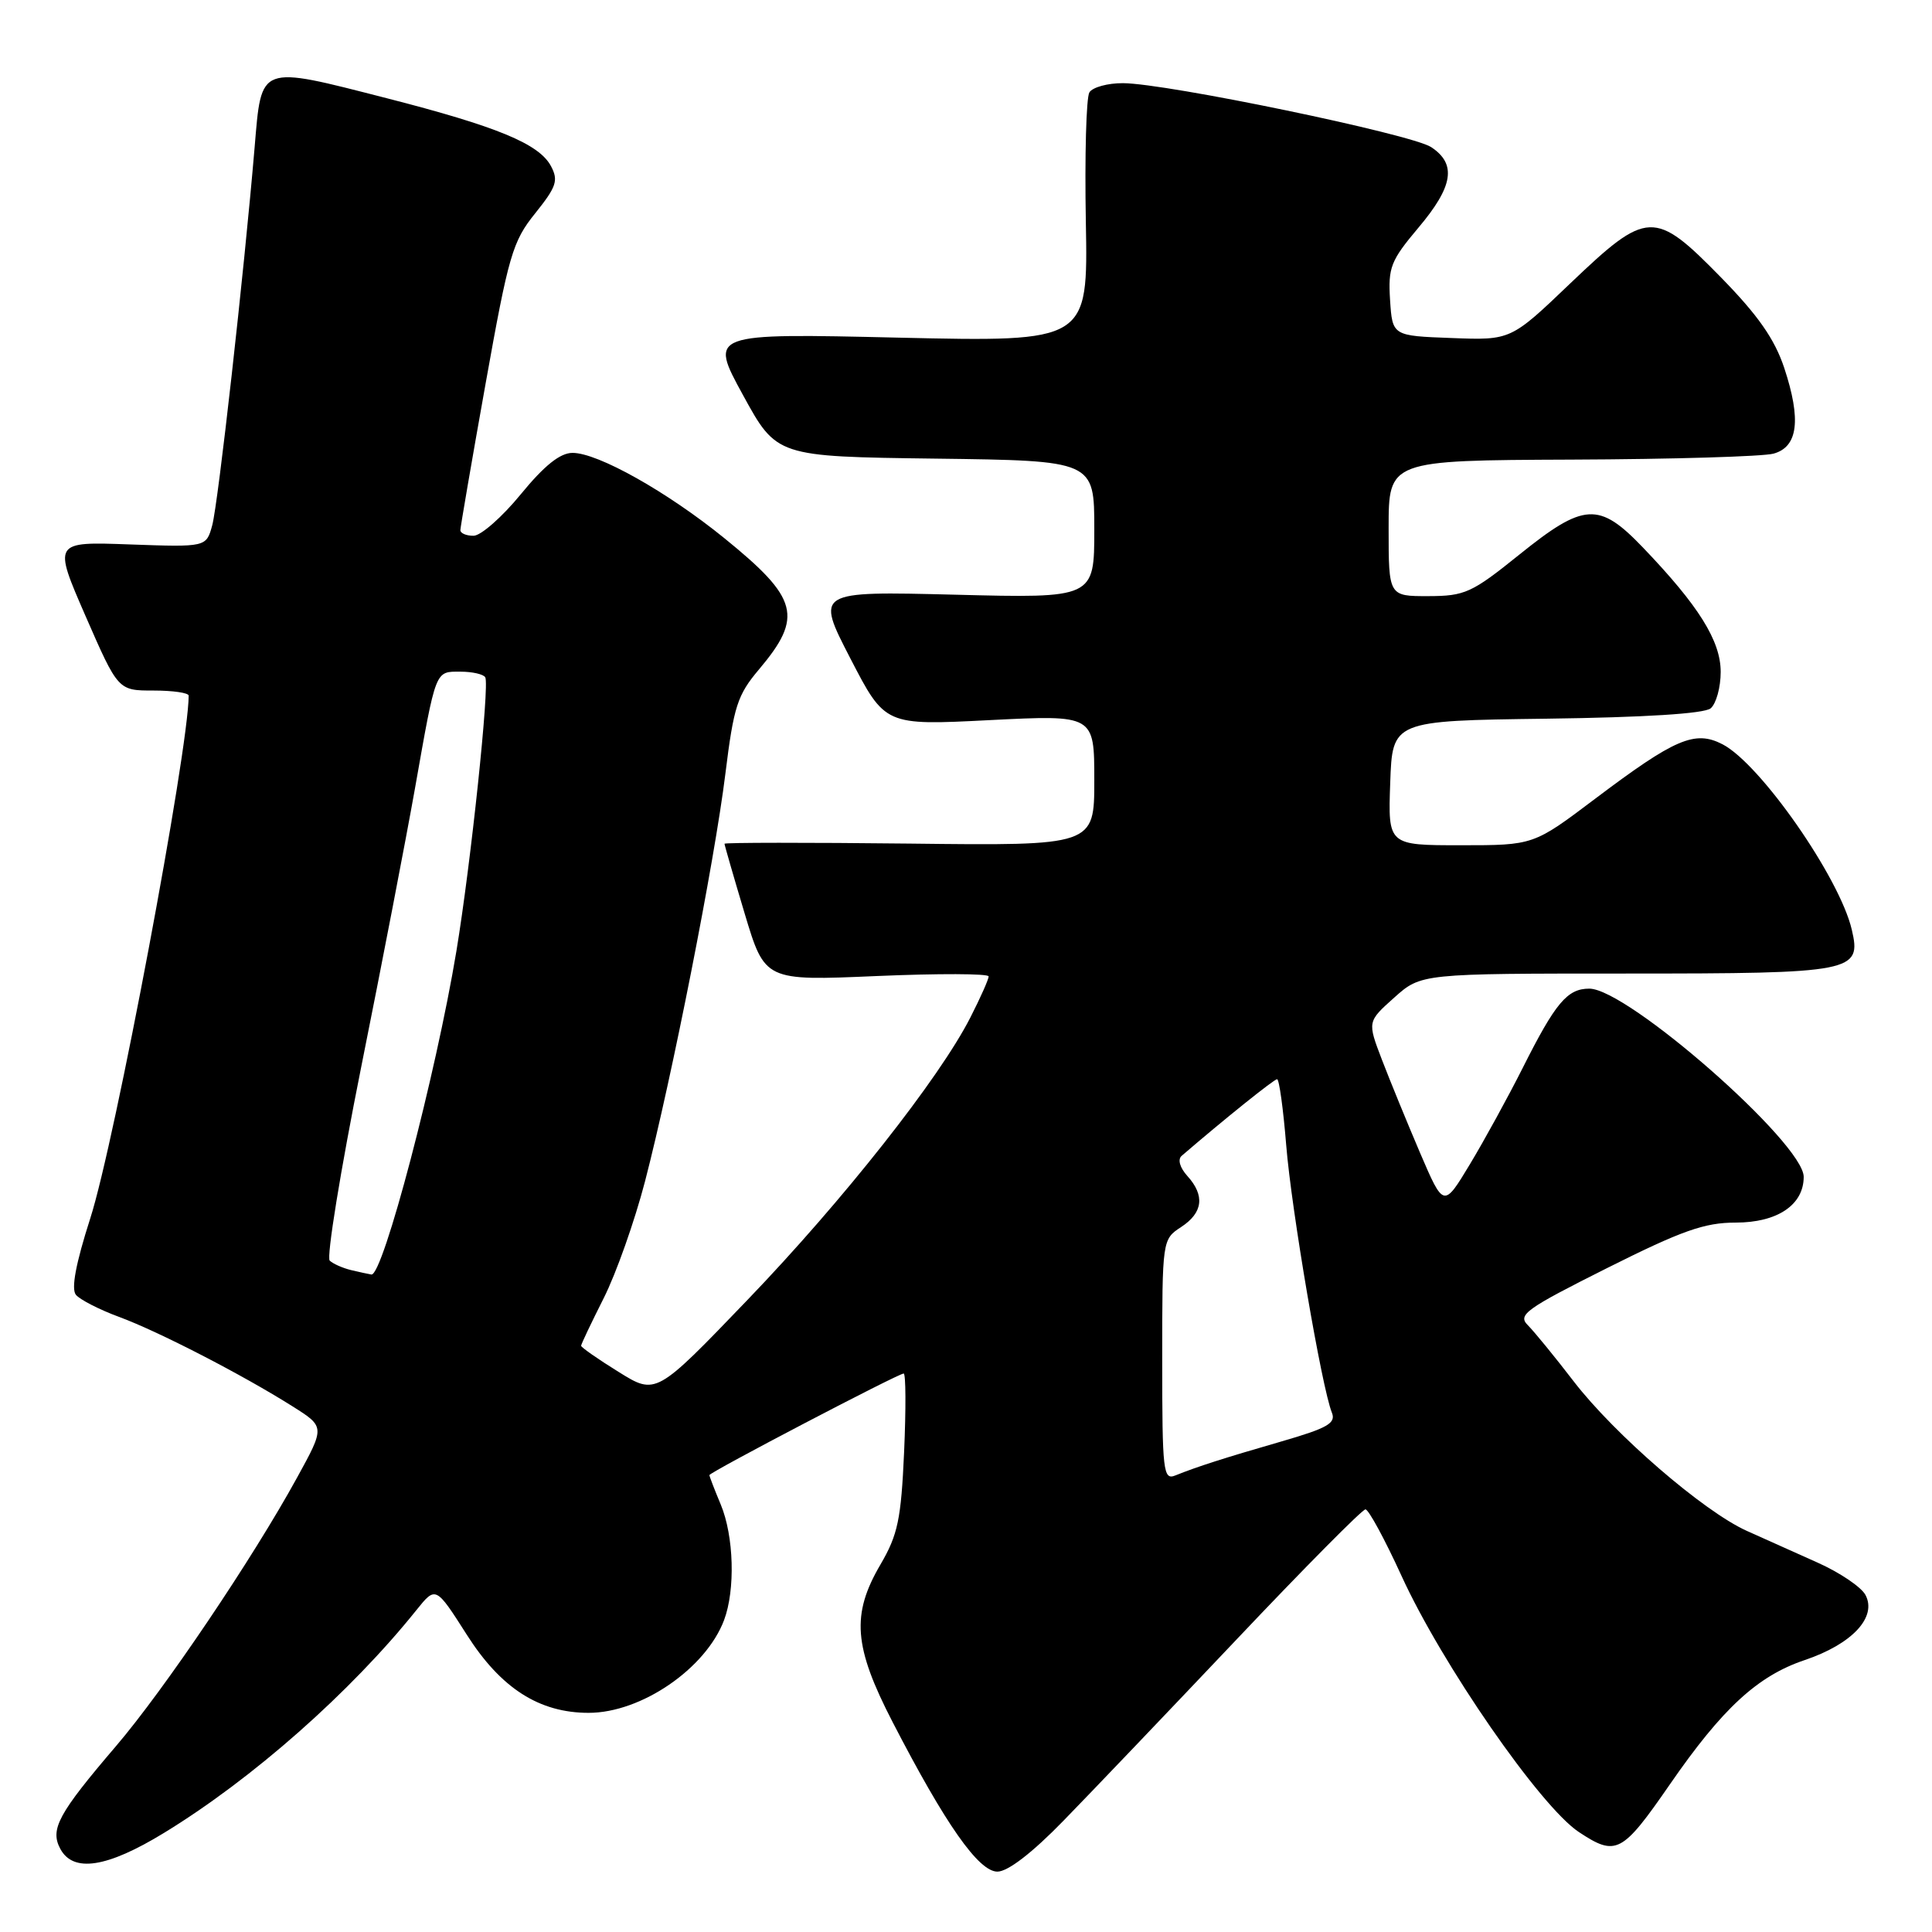 <?xml version="1.0" encoding="UTF-8" standalone="no"?>
<!DOCTYPE svg PUBLIC "-//W3C//DTD SVG 1.1//EN" "http://www.w3.org/Graphics/SVG/1.1/DTD/svg11.dtd" >
<svg xmlns="http://www.w3.org/2000/svg" xmlns:xlink="http://www.w3.org/1999/xlink" version="1.1" viewBox="0 0 256 256">
 <g >
 <path fill="currentColor"
d=" M 140.92 241.25 C 144.54 237.54 154.85 226.74 163.84 217.25 C 172.82 207.76 180.51 200.00 180.93 200.00 C 181.34 200.00 183.48 203.94 185.68 208.75 C 191.04 220.51 204.10 239.37 209.20 242.75 C 214.14 246.02 214.93 245.61 221.28 236.42 C 228.23 226.36 232.89 222.07 239.13 219.97 C 245.42 217.85 248.75 214.28 247.18 211.33 C 246.61 210.28 243.75 208.35 240.83 207.05 C 237.90 205.74 233.67 203.85 231.44 202.84 C 225.71 200.25 213.96 190.09 208.54 183.06 C 206.03 179.79 203.28 176.43 202.44 175.59 C 201.07 174.22 202.16 173.44 212.94 168.03 C 222.86 163.06 225.85 162.00 229.98 162.00 C 235.51 162.00 239.00 159.66 239.00 155.94 C 239.00 151.49 215.66 131.00 210.59 131.00 C 207.68 131.00 206.11 132.86 201.77 141.50 C 199.83 145.35 196.68 151.10 194.77 154.27 C 191.29 160.04 191.29 160.04 188.17 152.77 C 186.46 148.77 184.19 143.22 183.12 140.44 C 181.18 135.37 181.18 135.37 184.74 132.19 C 188.31 129.00 188.31 129.00 215.59 129.00 C 245.63 129.00 246.69 128.79 245.37 123.18 C 243.75 116.27 233.25 101.21 228.24 98.62 C 224.58 96.73 221.96 97.85 211.35 105.85 C 203.20 112.00 203.20 112.00 193.56 112.00 C 183.92 112.00 183.92 112.00 184.21 103.75 C 184.50 95.50 184.50 95.50 204.92 95.23 C 217.93 95.06 225.83 94.56 226.67 93.86 C 227.40 93.25 228.00 91.08 228.00 89.03 C 228.00 84.92 225.09 80.26 217.70 72.55 C 211.88 66.47 209.89 66.59 201.32 73.49 C 195.01 78.57 194.11 78.98 189.25 78.99 C 184.00 79.00 184.00 79.00 184.00 70.00 C 184.00 61.00 184.00 61.00 208.25 60.90 C 221.59 60.85 233.62 60.49 235.00 60.11 C 238.25 59.22 238.69 55.61 236.42 48.75 C 235.15 44.93 232.95 41.78 228.06 36.78 C 219.22 27.75 218.30 27.79 208.08 37.54 C 200.19 45.09 200.19 45.09 192.34 44.79 C 184.50 44.50 184.50 44.50 184.19 39.74 C 183.92 35.44 184.27 34.54 187.94 30.18 C 192.57 24.70 193.04 21.73 189.63 19.49 C 186.99 17.77 154.62 11.05 148.81 11.02 C 146.78 11.01 144.77 11.56 144.35 12.24 C 143.93 12.92 143.72 20.64 143.88 29.40 C 144.17 45.31 144.17 45.31 119.07 44.74 C 93.97 44.16 93.97 44.16 98.44 52.33 C 102.91 60.50 102.91 60.50 123.96 60.77 C 145.00 61.04 145.00 61.04 145.00 70.15 C 145.00 79.27 145.00 79.27 126.54 78.80 C 108.08 78.34 108.08 78.34 112.67 87.23 C 117.27 96.13 117.27 96.13 131.13 95.42 C 145.00 94.72 145.00 94.72 145.00 103.39 C 145.00 112.07 145.00 112.07 120.50 111.78 C 107.02 111.63 96.00 111.64 96.00 111.80 C 96.00 111.97 97.20 116.13 98.67 121.04 C 101.35 129.97 101.35 129.97 116.17 129.33 C 124.33 128.98 131.00 129.00 131.00 129.38 C 131.00 129.76 129.92 132.19 128.60 134.78 C 124.50 142.86 111.70 159.08 99.05 172.24 C 86.92 184.87 86.92 184.87 81.96 181.78 C 79.23 180.09 77.00 178.53 77.00 178.32 C 77.00 178.11 78.35 175.28 79.99 172.02 C 81.64 168.76 84.10 161.79 85.47 156.53 C 89.03 142.80 94.68 114.18 96.12 102.50 C 97.22 93.60 97.71 92.08 100.58 88.69 C 106.45 81.73 105.81 79.28 95.99 71.32 C 88.40 65.16 79.21 60.00 75.86 60.01 C 74.22 60.01 72.13 61.68 69.00 65.50 C 66.53 68.52 63.71 70.99 62.75 70.99 C 61.79 71.00 61.00 70.66 61.00 70.25 C 61.01 69.84 62.50 61.13 64.33 50.91 C 67.39 33.80 67.91 31.99 70.92 28.26 C 73.74 24.74 74.02 23.91 73.00 22.00 C 71.42 19.05 65.86 16.76 51.23 13.01 C 34.20 8.65 34.67 8.48 33.74 19.50 C 32.34 36.10 28.91 66.70 28.12 69.61 C 27.33 72.50 27.33 72.50 17.18 72.14 C 7.04 71.77 7.04 71.77 11.34 81.64 C 15.65 91.50 15.65 91.50 20.33 91.50 C 22.90 91.50 25.00 91.80 25.00 92.18 C 24.98 99.43 15.22 151.33 11.96 161.44 C 10.04 167.43 9.41 170.78 10.06 171.57 C 10.59 172.21 13.16 173.53 15.76 174.49 C 21.00 176.42 32.16 182.18 38.78 186.36 C 43.06 189.06 43.06 189.06 39.37 195.78 C 33.50 206.49 21.75 223.91 15.37 231.37 C 7.72 240.32 6.60 242.39 7.99 244.98 C 9.70 248.17 14.17 247.49 21.73 242.87 C 33.43 235.73 46.44 224.25 55.19 213.33 C 57.74 210.16 57.74 210.16 61.86 216.62 C 66.37 223.71 71.45 226.96 78.00 226.96 C 84.96 226.96 93.51 221.11 95.94 214.68 C 97.45 210.67 97.25 203.54 95.50 199.35 C 94.67 197.37 94.00 195.62 94.00 195.46 C 94.00 195.09 119.02 182.00 119.74 182.00 C 120.03 182.00 120.05 186.67 119.80 192.37 C 119.40 201.32 118.97 203.37 116.67 207.30 C 112.78 213.94 113.11 218.19 118.29 228.21 C 125.28 241.74 129.67 248.00 132.16 248.00 C 133.54 248.00 136.77 245.52 140.92 241.25 Z  M 154.00 180.22 C 154.00 164.27 154.01 164.23 156.50 162.59 C 159.41 160.69 159.68 158.41 157.32 155.81 C 156.33 154.71 156.03 153.63 156.57 153.16 C 162.19 148.32 168.82 143.00 169.22 143.00 C 169.50 143.00 170.04 146.94 170.43 151.75 C 171.12 160.33 175.14 183.86 176.48 187.18 C 177.05 188.58 175.90 189.23 169.83 190.99 C 162.11 193.22 158.63 194.34 155.75 195.50 C 154.13 196.16 154.00 195.06 154.00 180.22 Z  M 46.50 168.29 C 45.40 168.02 44.13 167.46 43.69 167.04 C 43.24 166.62 45.12 155.07 47.86 141.39 C 50.61 127.70 53.81 111.10 54.98 104.50 C 57.80 88.56 57.63 89.00 61.01 89.00 C 62.59 89.00 64.07 89.34 64.30 89.75 C 64.89 90.79 62.38 114.51 60.48 126.00 C 57.76 142.40 50.73 169.13 49.21 168.88 C 48.82 168.82 47.60 168.55 46.50 168.29 Z "/>
</g>
</svg>